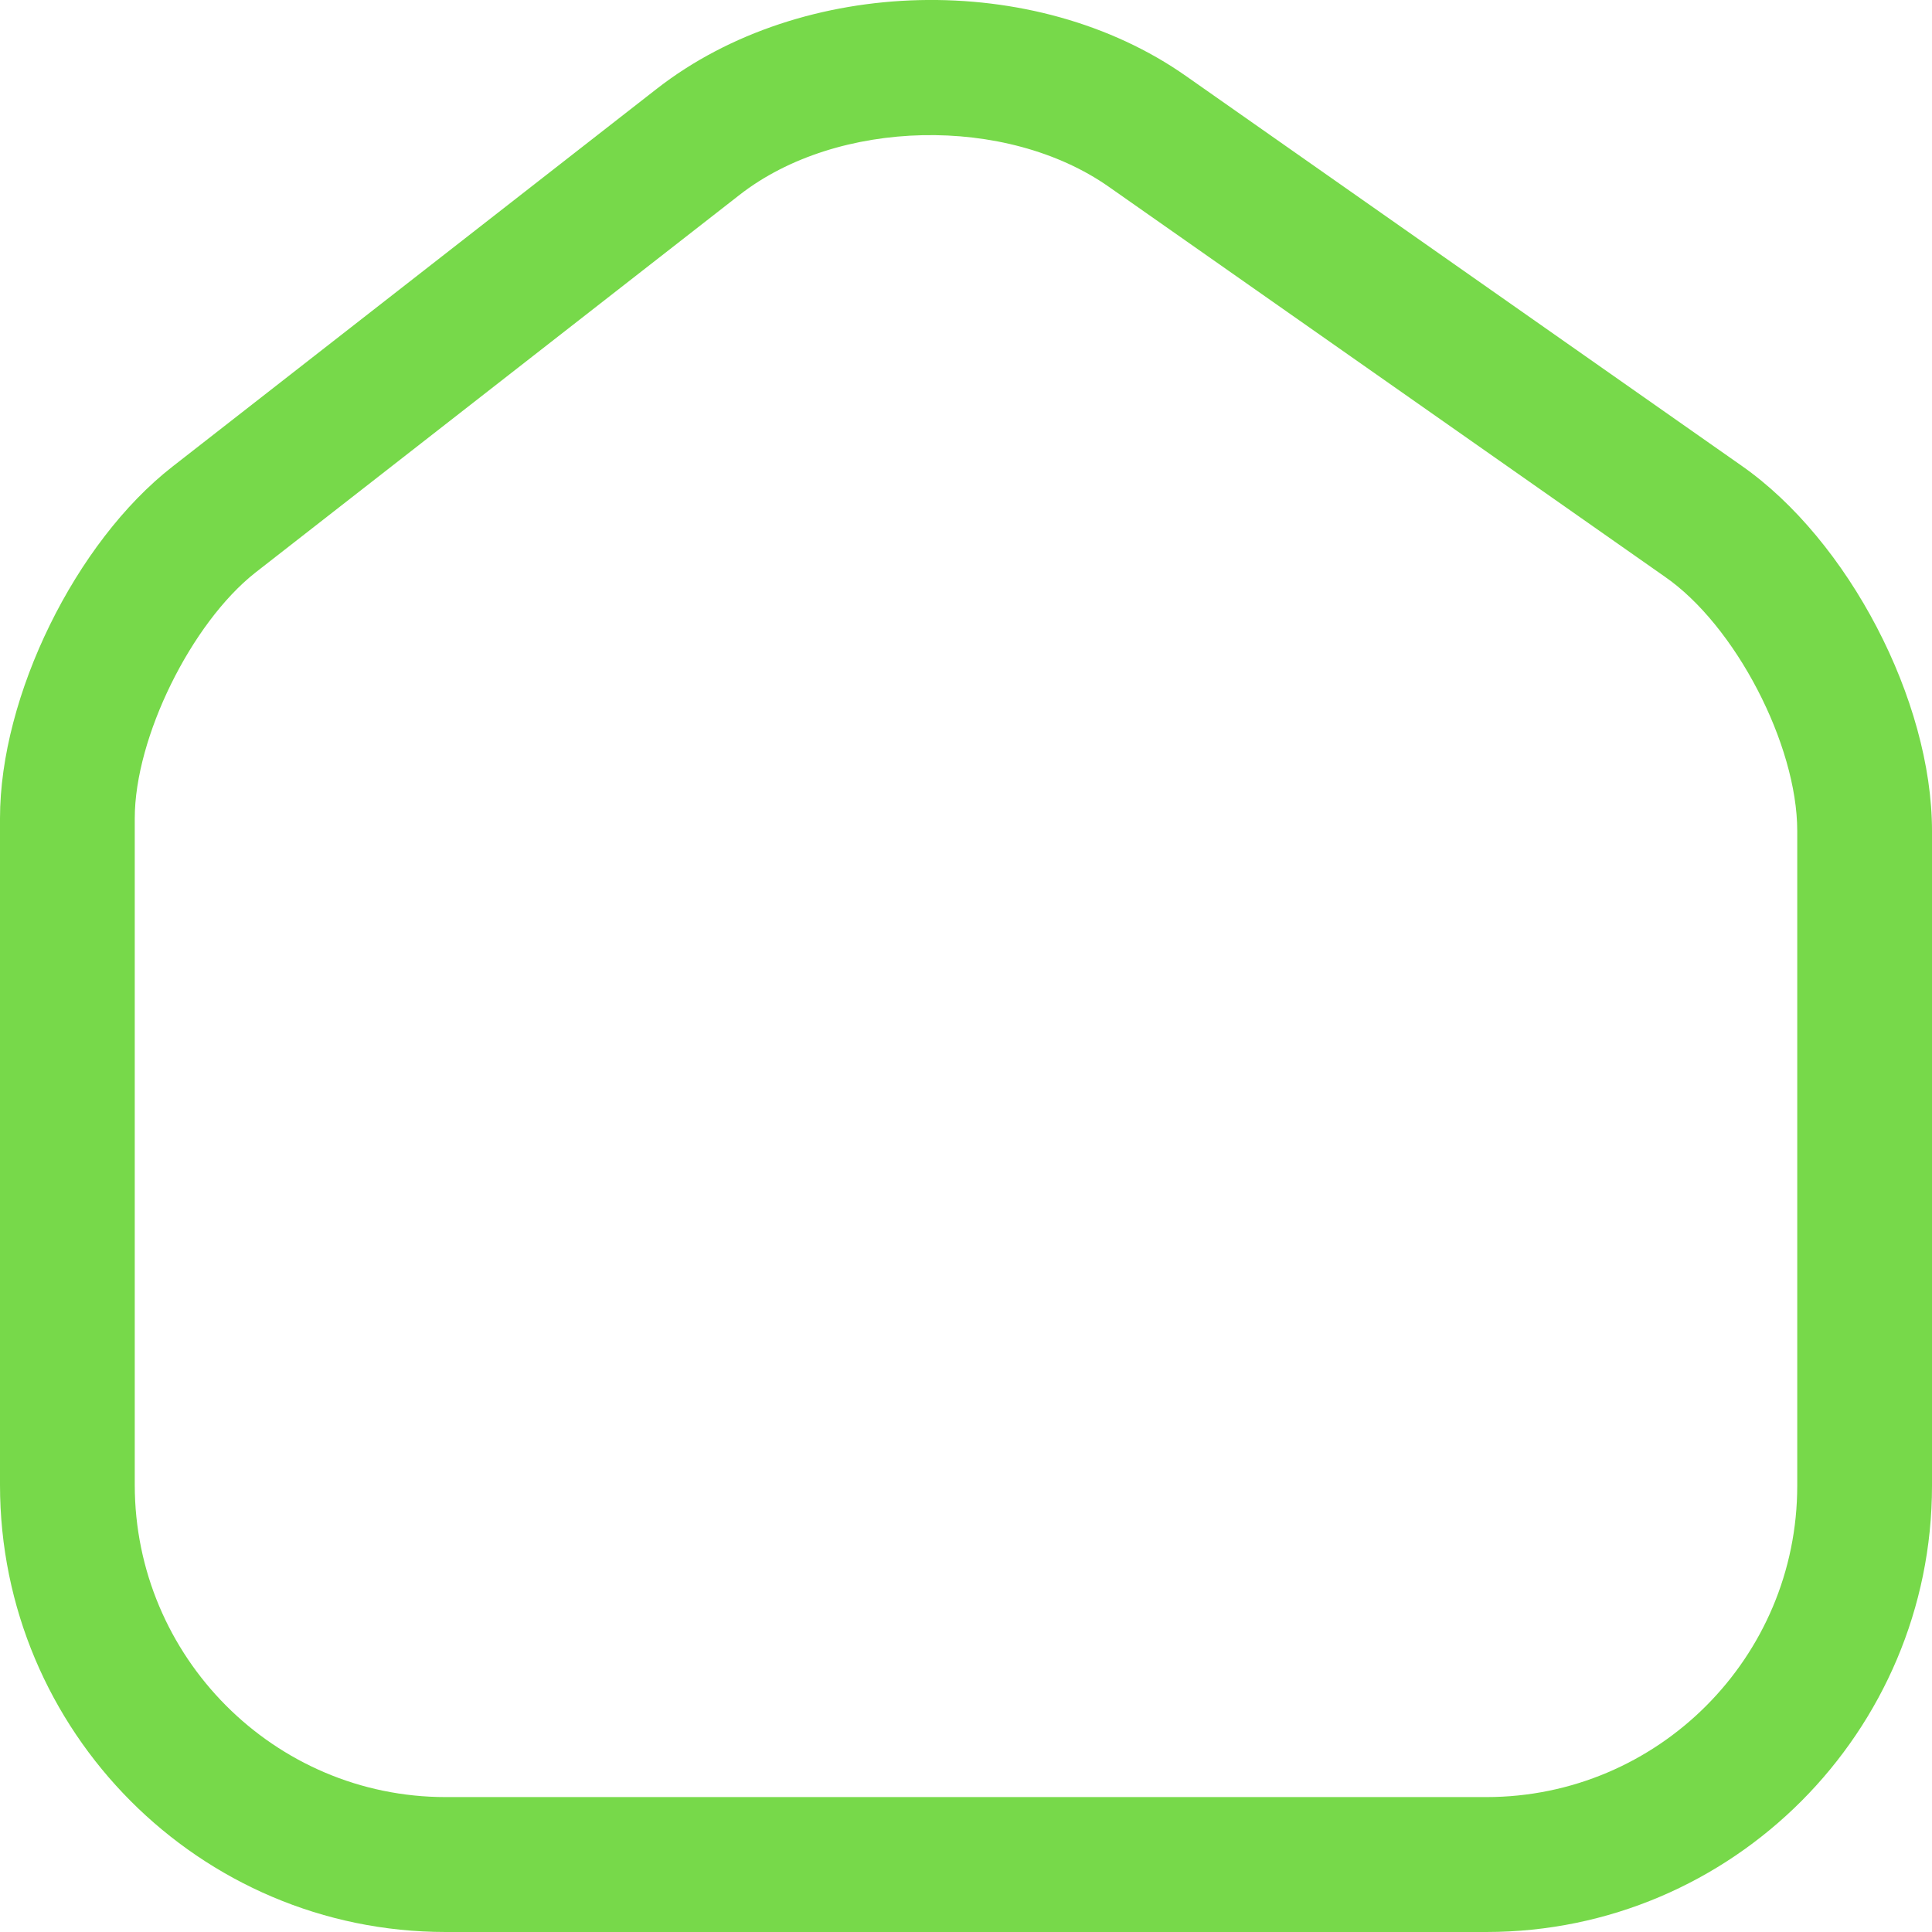<svg width="24" height="24" viewBox="0 0 24 24" fill="none" xmlns="http://www.w3.org/2000/svg">
<path d="M18.463 24H5.537C2.478 24 0 21.508 0 18.446V10.165C0 8.646 0.938 6.735 2.143 5.796L8.16 1.102C9.968 -0.306 12.86 -0.373 14.735 0.946L21.634 5.785C22.962 6.712 24 8.701 24 10.322V18.457C24 21.508 21.522 24 18.463 24ZM9.187 2.421L3.17 7.115C2.378 7.74 1.674 9.16 1.674 10.165V18.446C1.674 20.581 3.405 22.324 5.537 22.324H18.463C20.595 22.324 22.326 20.592 22.326 18.457V10.322C22.326 9.249 21.555 7.763 20.674 7.159L13.775 2.321C12.502 1.427 10.404 1.471 9.187 2.421Z" fill="#77D94A"/>
</svg>
